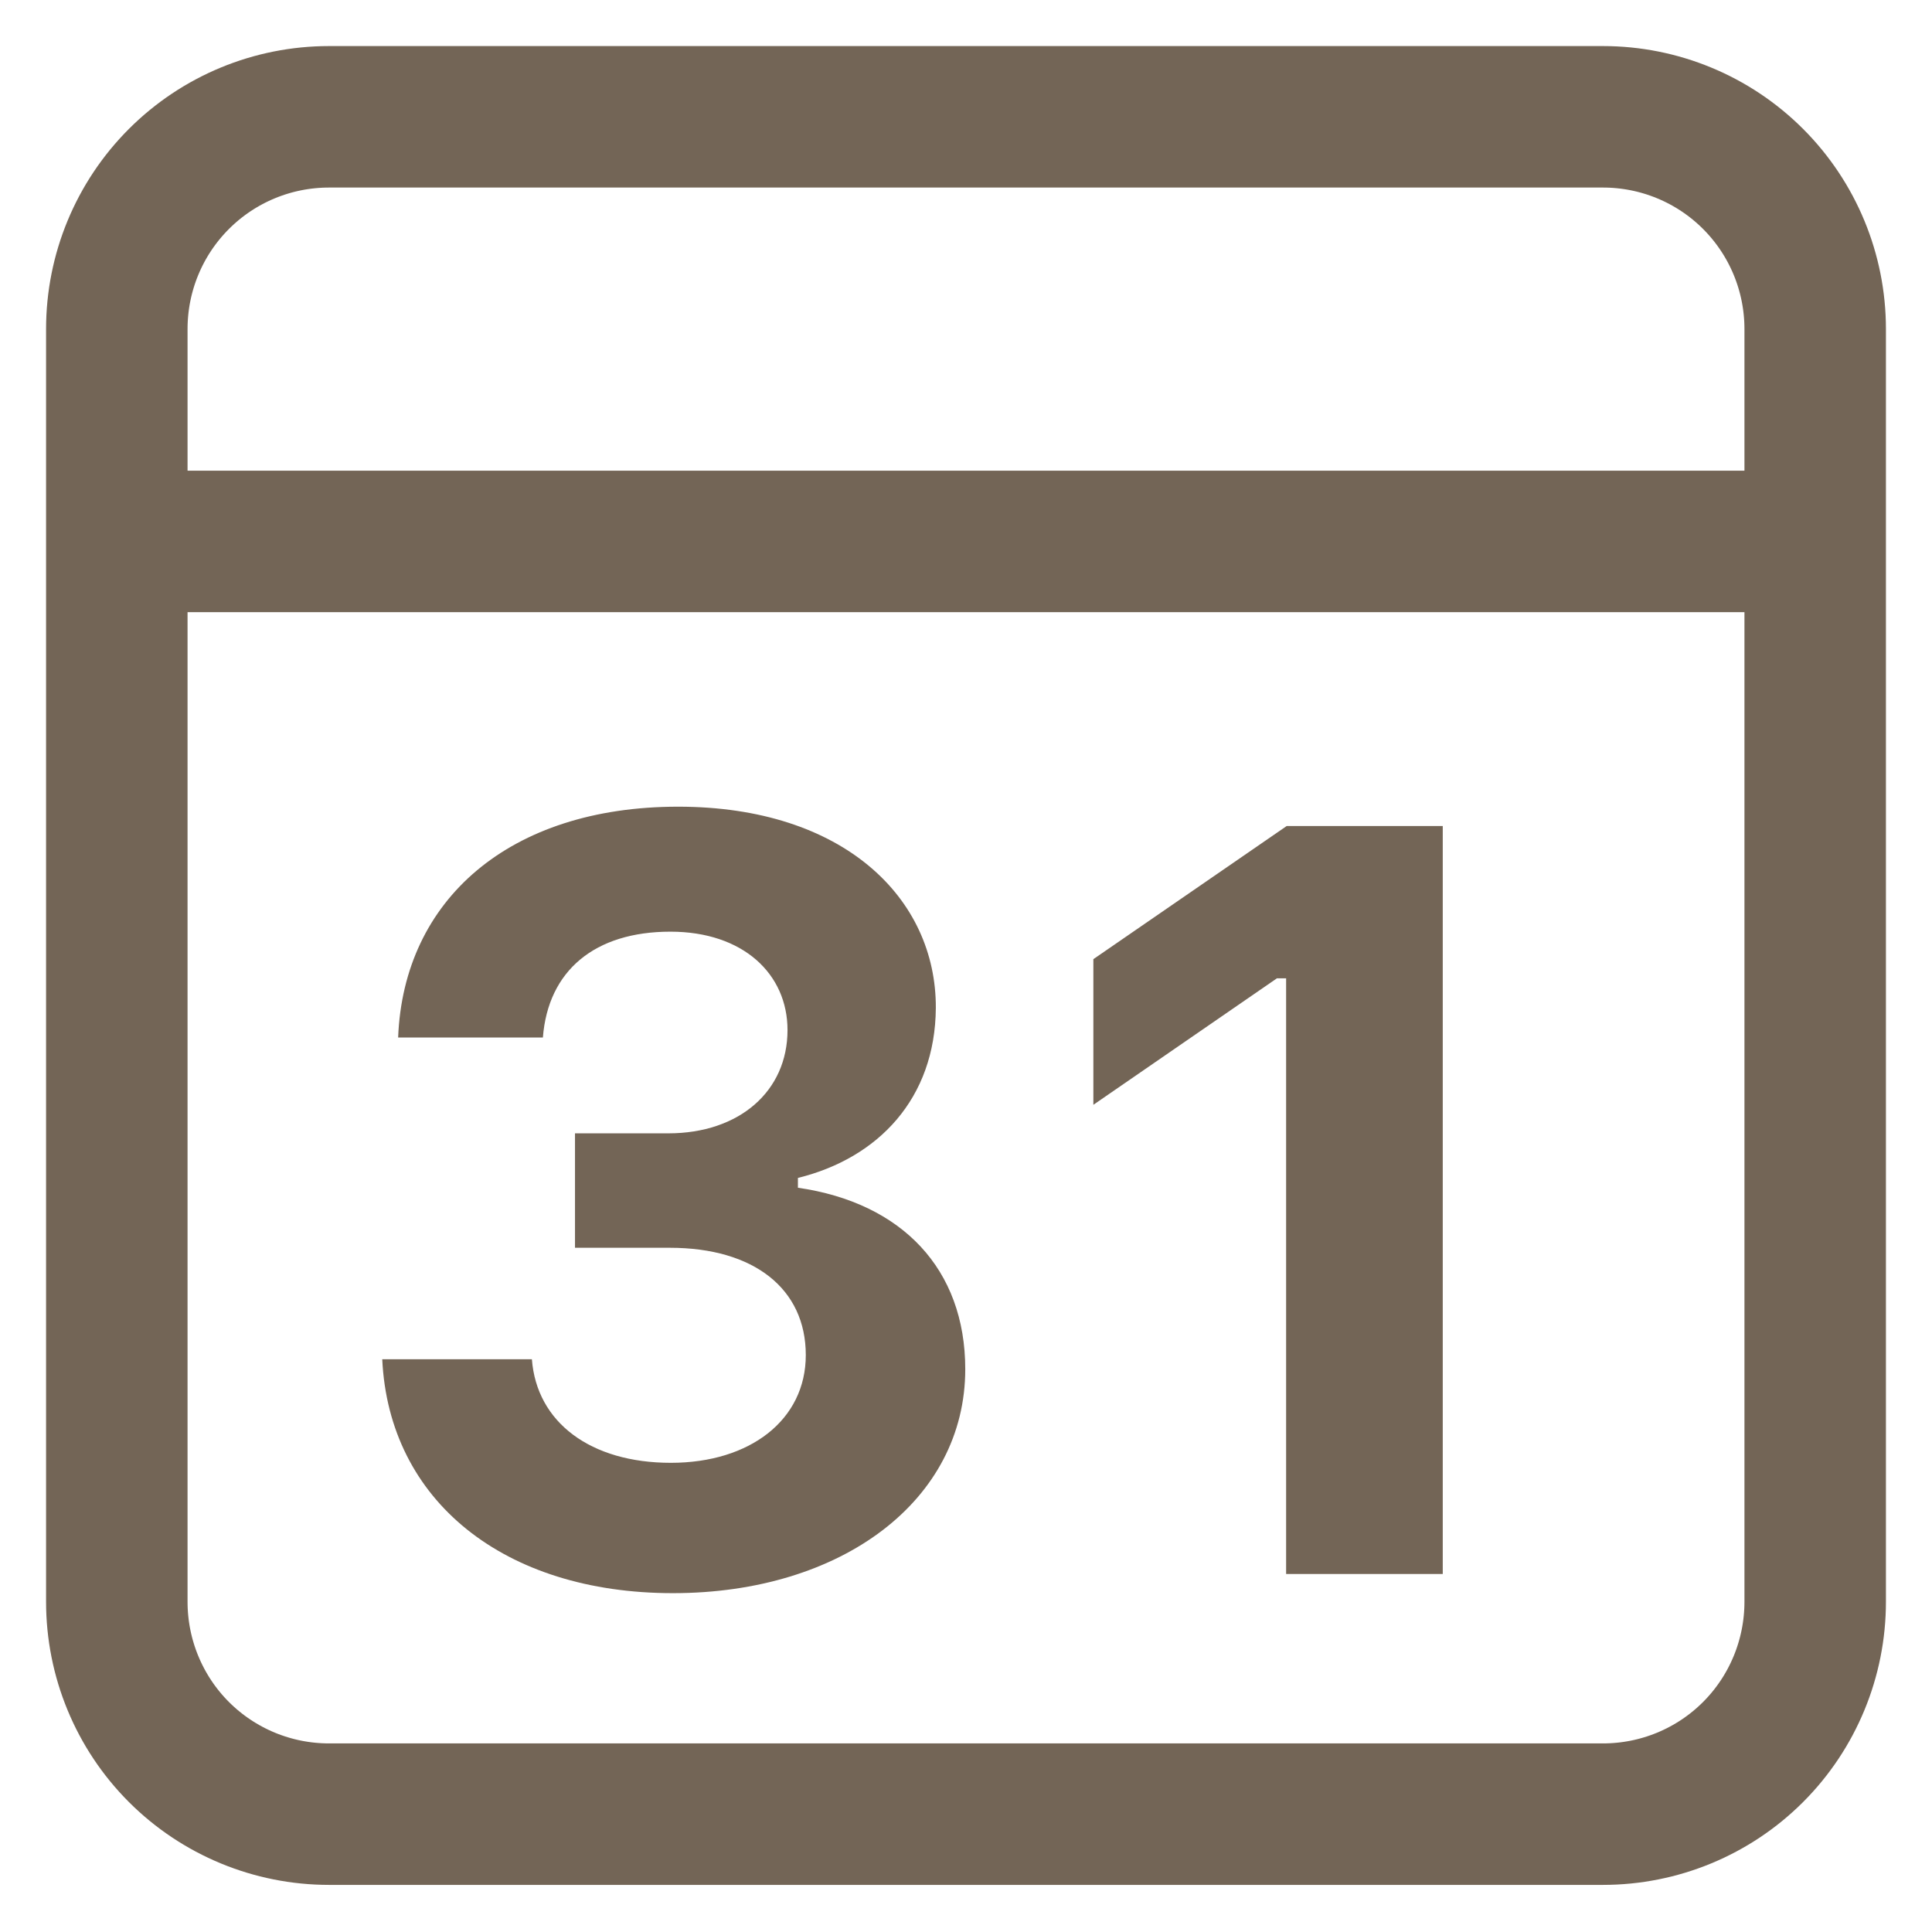 <svg width="13" height="13" viewBox="0 0 13 13" fill="none" xmlns="http://www.w3.org/2000/svg">
<path d="M0.899 3.643H12.214M2.214 0.786H10.786C11.165 0.786 11.528 0.936 11.796 1.204C12.064 1.472 12.214 1.835 12.214 2.214V10.778C12.214 11.157 12.064 11.521 11.796 11.789C11.528 12.057 11.165 12.207 10.786 12.207H2.214C1.835 12.207 1.472 12.057 1.204 11.789C0.936 11.521 0.786 11.157 0.786 10.778V2.214C0.786 1.835 0.936 1.472 1.204 1.204C1.472 0.936 1.835 0.786 2.214 0.786V0.786Z" stroke="#736556" stroke-width="0.952" stroke-linecap="round" stroke-linejoin="round"/>
<path fill-rule="evenodd" clip-rule="evenodd" d="M3.869 8.396V7.626H4.497C4.974 7.626 5.299 7.343 5.299 6.931C5.299 6.555 5.002 6.269 4.511 6.269C4.002 6.269 3.688 6.531 3.653 6.981H2.679C2.715 6.053 3.429 5.428 4.563 5.428C5.679 5.428 6.3 6.046 6.297 6.782C6.293 7.392 5.909 7.793 5.369 7.926V7.992C6.069 8.093 6.495 8.539 6.495 9.213C6.495 10.095 5.665 10.72 4.528 10.72C3.391 10.72 2.617 10.098 2.572 9.146H3.579C3.611 9.571 3.974 9.843 4.514 9.843C5.048 9.843 5.422 9.553 5.422 9.118C5.422 8.671 5.072 8.396 4.507 8.396H3.869ZM8.654 10.591V6.583H8.592L7.357 7.434V6.454L8.658 5.558H9.708V10.591H8.654Z" fill="#736556"/>
</svg>
